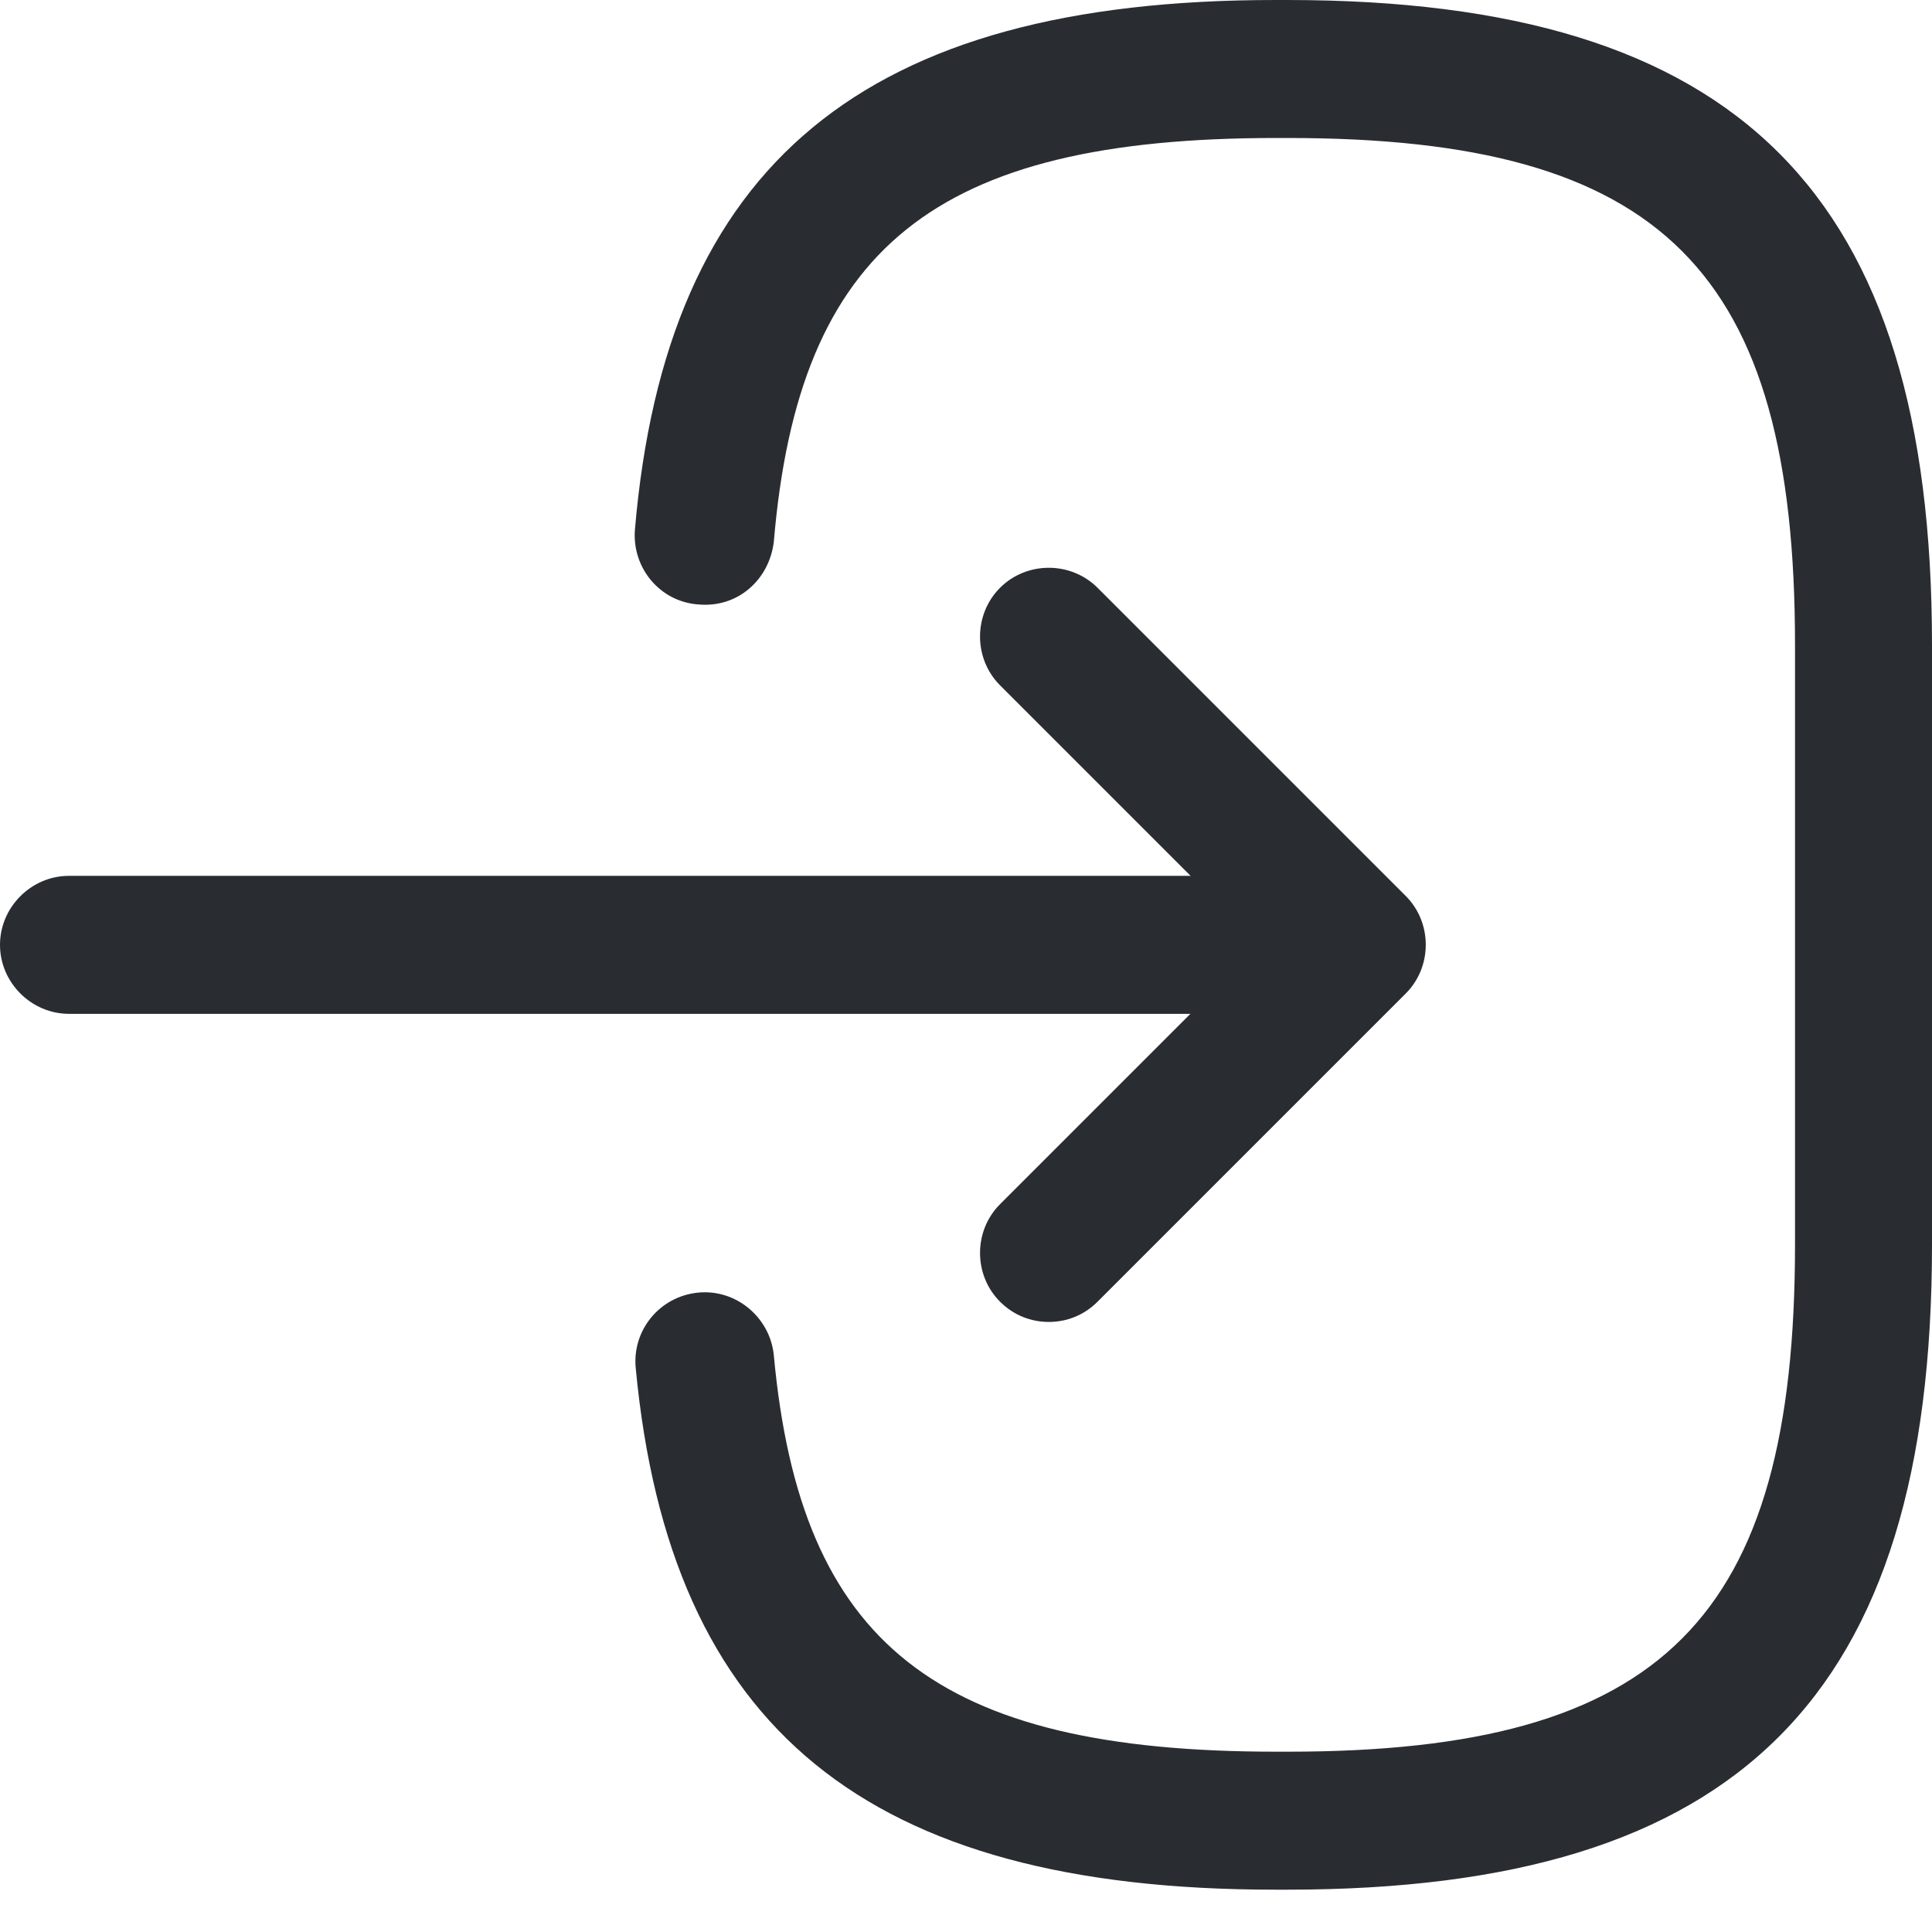 <svg width="21" height="21" viewBox="0 0 21 21" fill="none" xmlns="http://www.w3.org/2000/svg">
<path d="M13.991 20.54H13.861C9.421 20.54 7.28 18.79 6.91 14.87C6.87 14.46 7.17 14.09 7.59 14.05C8.001 14.01 8.37 14.32 8.411 14.73C8.7 17.87 10.181 19.04 13.87 19.04H14.001C18.07 19.04 19.511 17.6 19.511 13.53V7.01C19.511 2.94 18.07 1.5 14.001 1.5H13.87C10.161 1.5 8.681 2.69 8.411 5.89C8.361 6.3 8.021 6.61 7.59 6.57C7.17 6.54 6.87 6.17 6.901 5.76C7.24 1.78 9.39 0 13.861 0H13.991C18.901 0 21 2.1 21 7.01V13.53C21 18.44 18.901 20.54 13.991 20.54Z" fill="#292D32"/>
<path d="M13.63 11.02H0.75C0.34 11.02 0 10.68 0 10.27C0 9.86 0.34 9.52 0.75 9.52H13.63C14.04 9.52 14.38 9.86 14.38 10.27C14.38 10.68 14.05 11.02 13.63 11.02Z" fill="#292D32"/>
<path d="M11.4 14.369C11.21 14.369 11.02 14.299 10.87 14.149C10.58 13.859 10.58 13.379 10.87 13.089L13.69 10.269L10.87 7.449C10.58 7.159 10.58 6.679 10.87 6.389C11.16 6.099 11.64 6.099 11.93 6.389L15.28 9.739C15.57 10.029 15.57 10.509 15.28 10.799L11.93 14.149C11.78 14.299 11.59 14.369 11.4 14.369Z" fill="#292D32"/>
</svg>
